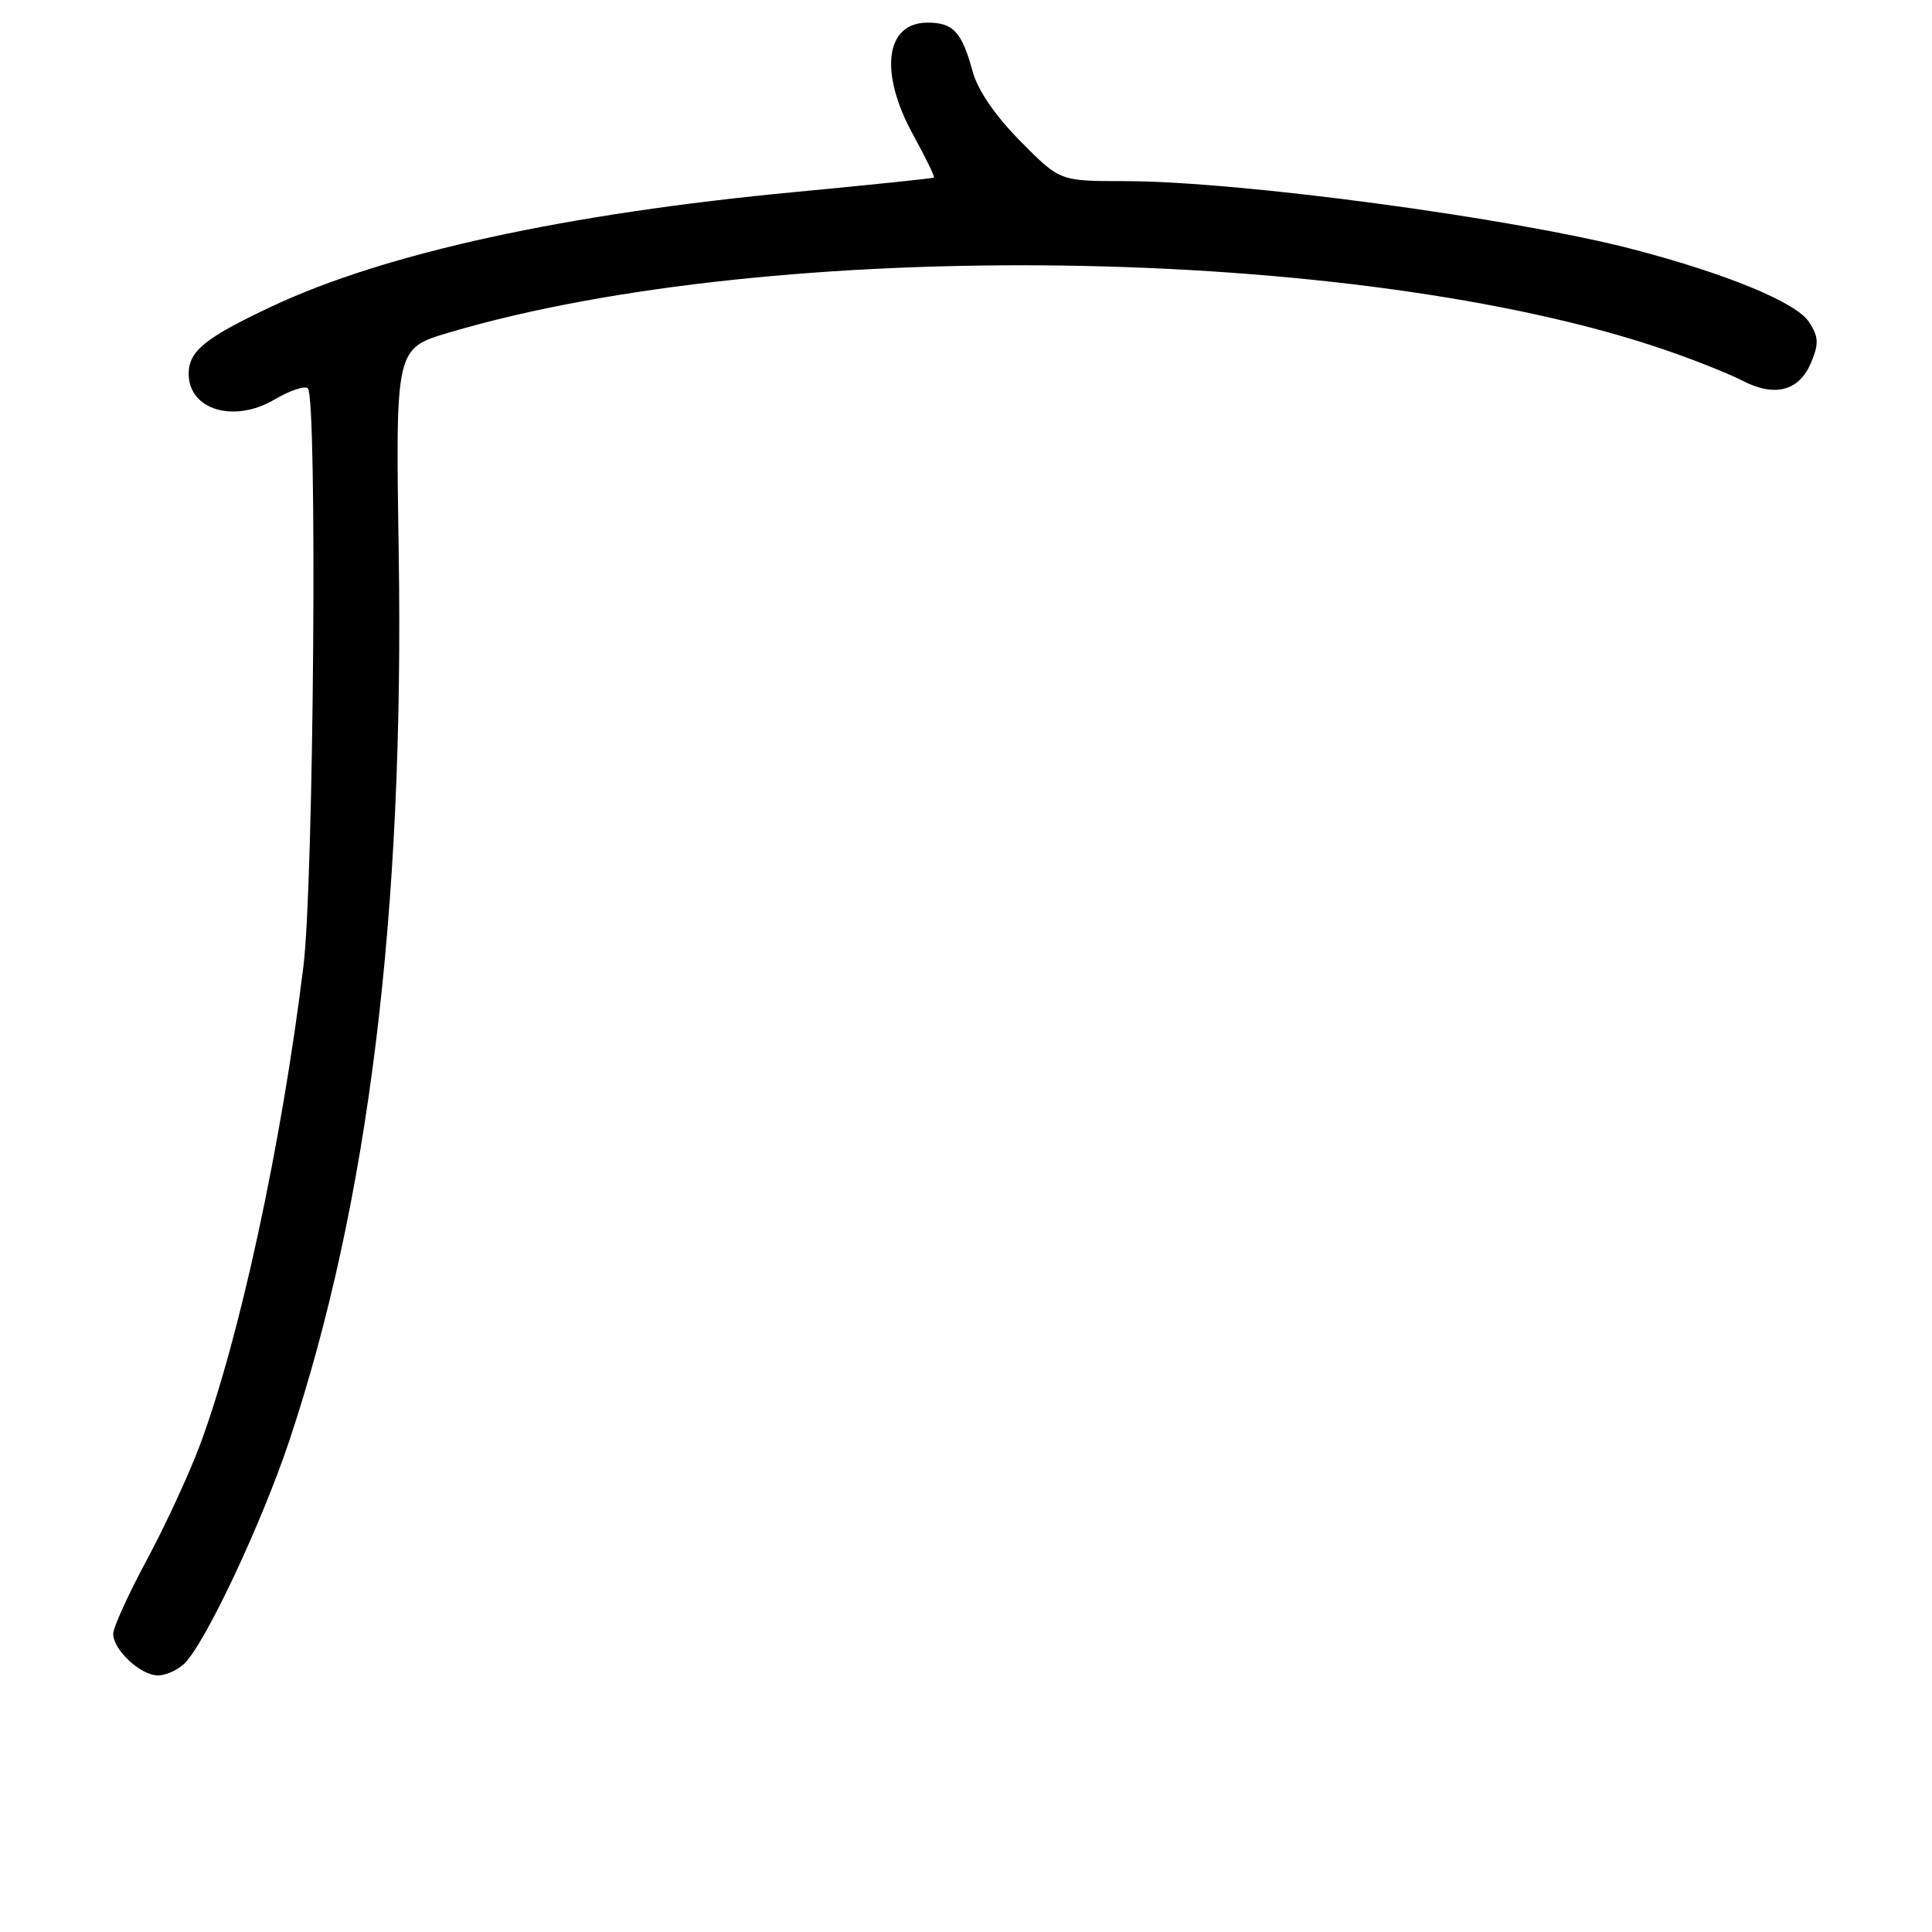 <?xml version="1.0" encoding="UTF-8" standalone="no"?>
<!DOCTYPE svg PUBLIC "-//W3C//DTD SVG 1.1//EN" "http://www.w3.org/Graphics/SVG/1.1/DTD/svg11.dtd" >
<svg xmlns="http://www.w3.org/2000/svg" xmlns:xlink="http://www.w3.org/1999/xlink" version="1.1" viewBox="0 0 256 256">
 <g >
 <path fill="currentColor"
d=" M 24.48 220.38 C 27.28 217.58 34.70 201.78 38.33 190.92 C 48.84 159.42 53.58 120.96 52.83 73.21 C 52.41 46.17 52.41 46.17 59.45 44.08 C 102.52 31.31 179.81 32.39 220.56 46.34 C 224.44 47.66 229.10 49.52 230.92 50.46 C 235.19 52.67 238.43 51.80 239.99 48.02 C 241.03 45.51 240.98 44.62 239.69 42.65 C 238.01 40.08 228.86 36.30 216.50 33.06 C 200.57 28.89 164.15 24.00 148.97 24.00 C 140.43 24.00 140.43 24.00 135.19 18.69 C 131.84 15.30 129.56 11.96 128.87 9.44 C 127.44 4.22 126.31 3.00 122.91 3.00 C 117.29 3.00 116.45 9.61 121.02 17.91 C 122.66 20.89 123.89 23.42 123.75 23.53 C 123.61 23.64 115.40 24.49 105.50 25.43 C 74.98 28.31 51.02 33.54 36.00 40.61 C 27.17 44.76 25.00 46.53 25.00 49.53 C 25.00 54.31 31.01 56.11 36.37 52.94 C 38.42 51.74 40.40 51.07 40.79 51.46 C 42.07 52.74 41.58 116.82 40.21 128.00 C 37.30 151.69 31.72 177.47 26.48 191.51 C 25.04 195.35 21.87 202.21 19.43 206.74 C 17.00 211.27 15.00 215.66 15.00 216.49 C 15.00 218.62 18.63 222.00 20.93 222.00 C 21.99 222.00 23.59 221.27 24.48 220.38 Z "/>
</g>
</svg>